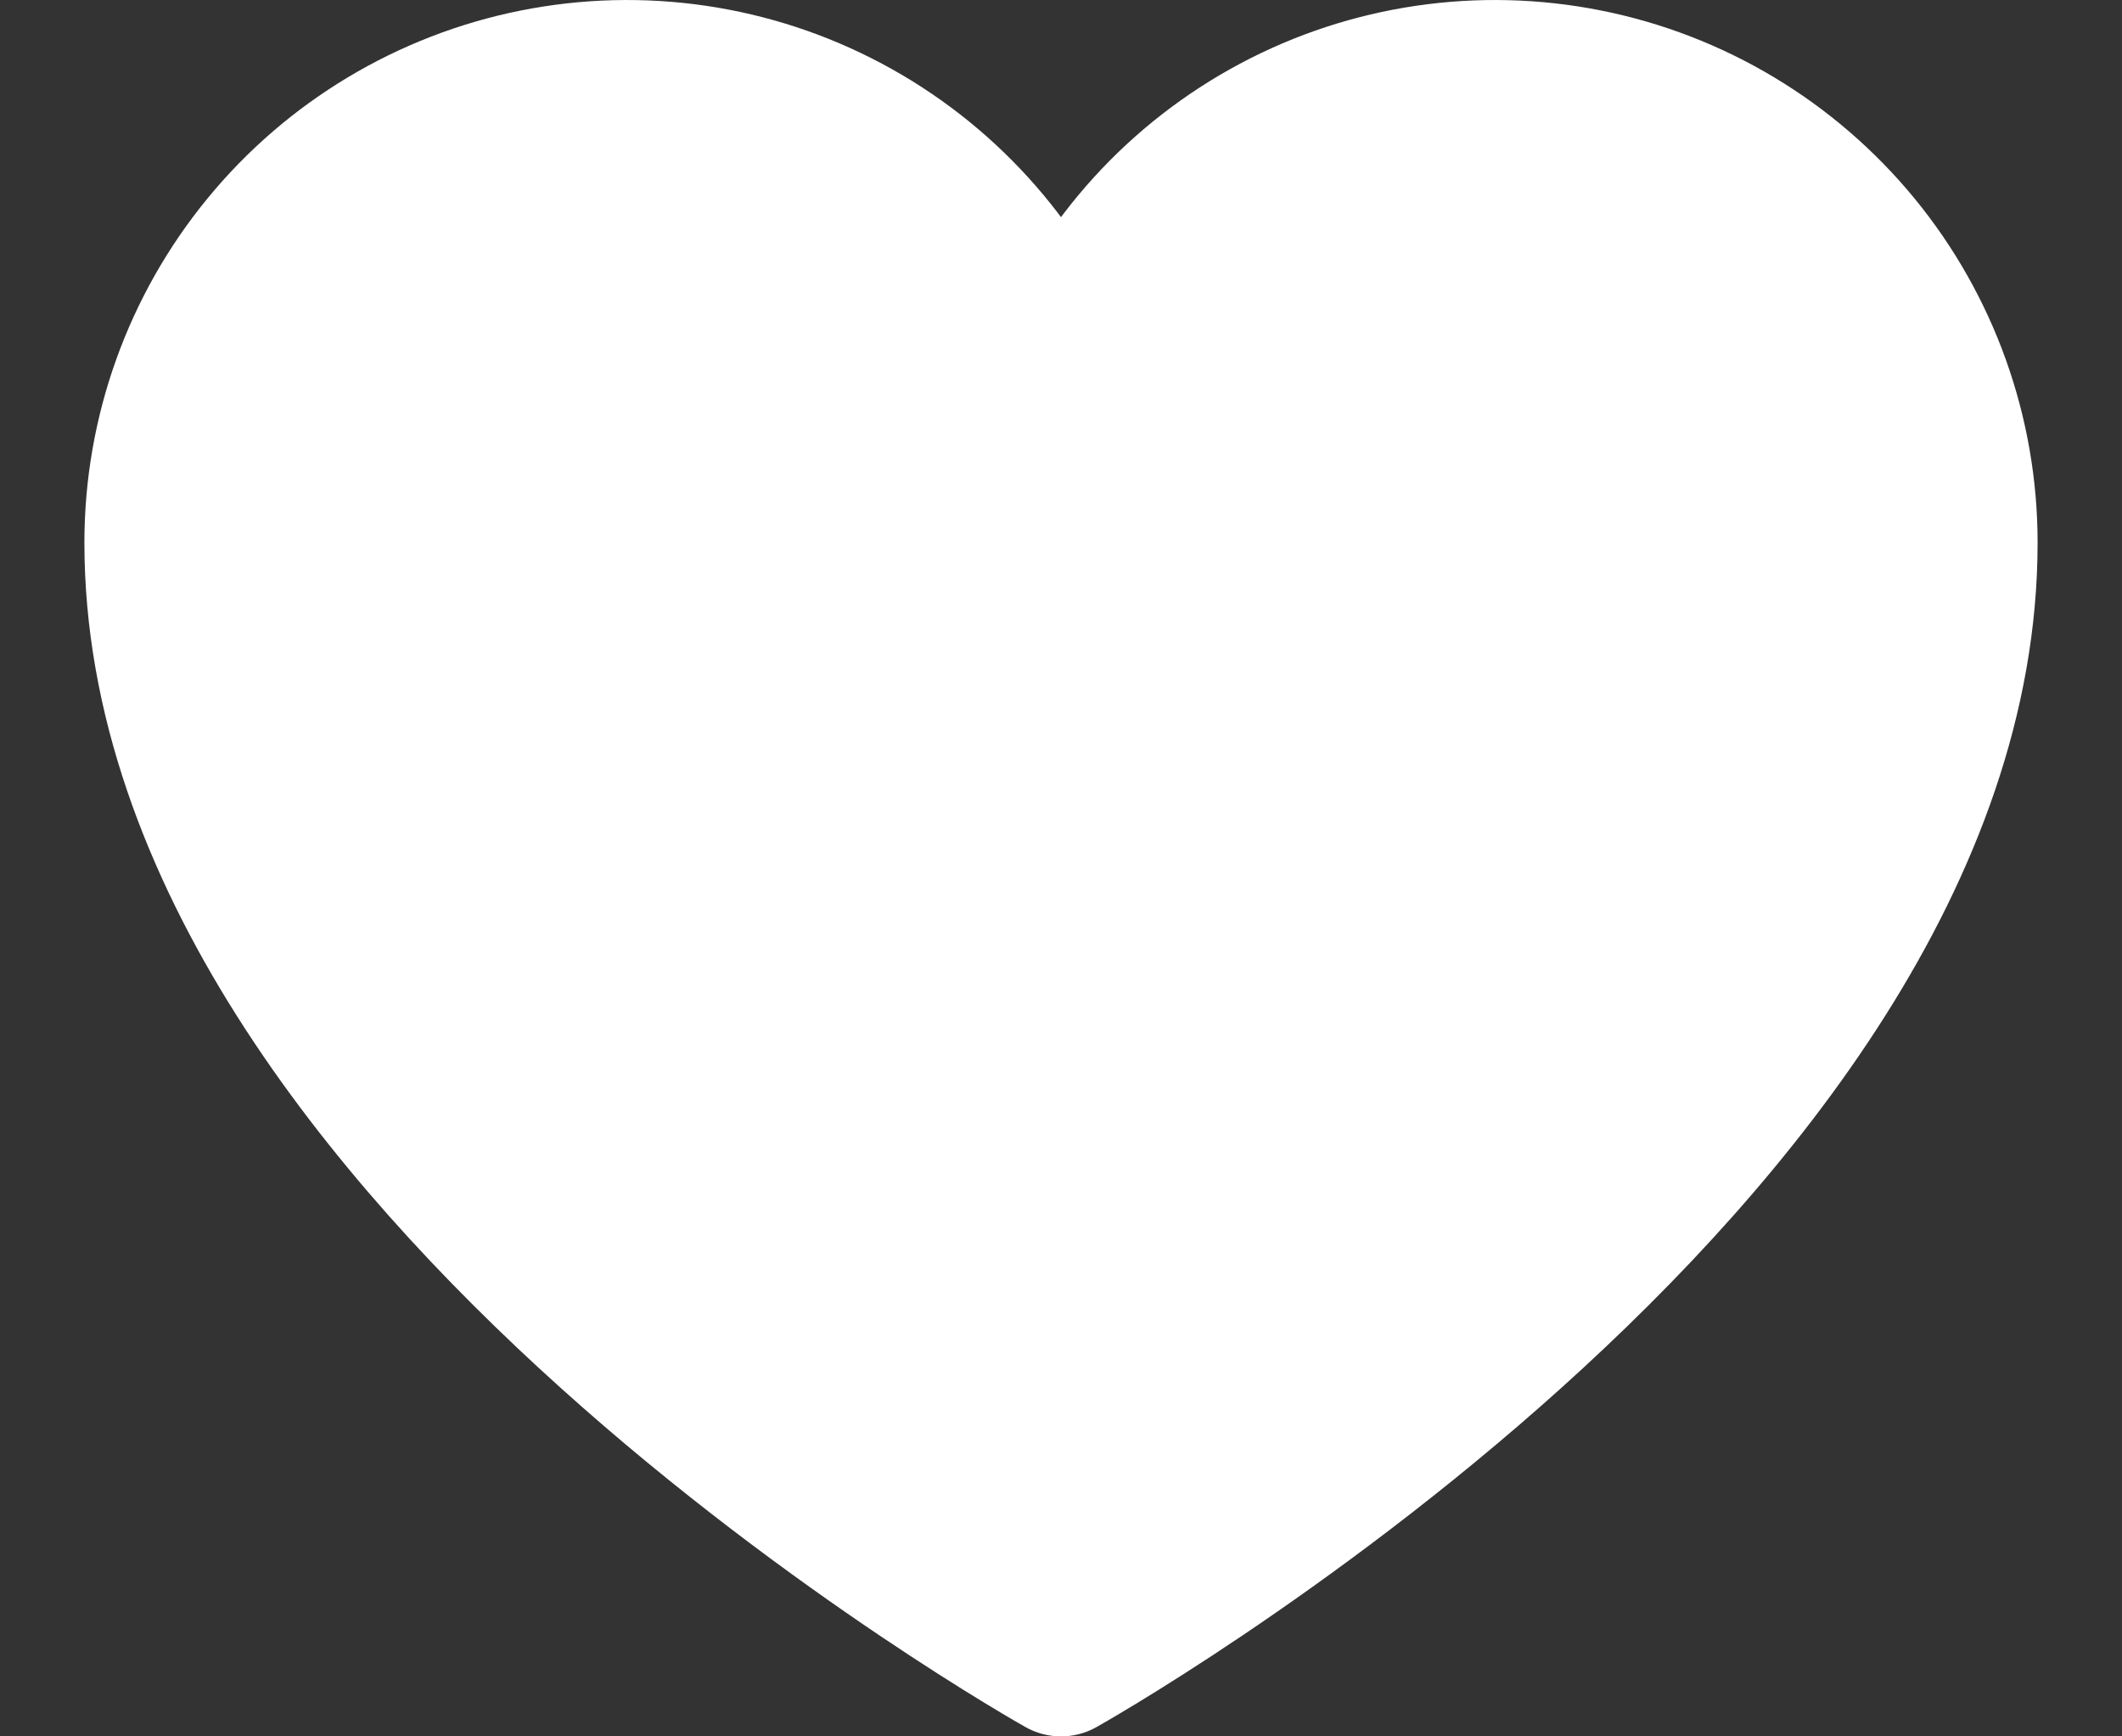 <svg width="22" height="18" viewBox="0 0 22 18" fill="none" xmlns="http://www.w3.org/2000/svg">
<rect x="0" y="0" width="22" height="18" fill="#333333" stroke="none"/>
<path d="M11 17.25C11 17.25 1.625 12 1.625 5.625C1.625 4.498 2.015 3.406 2.73 2.534C3.444 1.663 4.439 1.066 5.544 0.845C6.649 0.624 7.797 0.792 8.791 1.322C9.786 1.852 10.566 2.71 11 3.75C11.434 2.71 12.214 1.852 13.209 1.322C14.203 0.792 15.351 0.624 16.456 0.845C17.561 1.066 18.555 1.663 19.27 2.534C19.985 3.406 20.375 4.498 20.375 5.625C20.375 12 11 17.25 11 17.25Z" fill="#FFFFFF" stroke="#FFFFFF" stroke-width="1.5" stroke-linecap="round" stroke-linejoin="round"/>
</svg>
